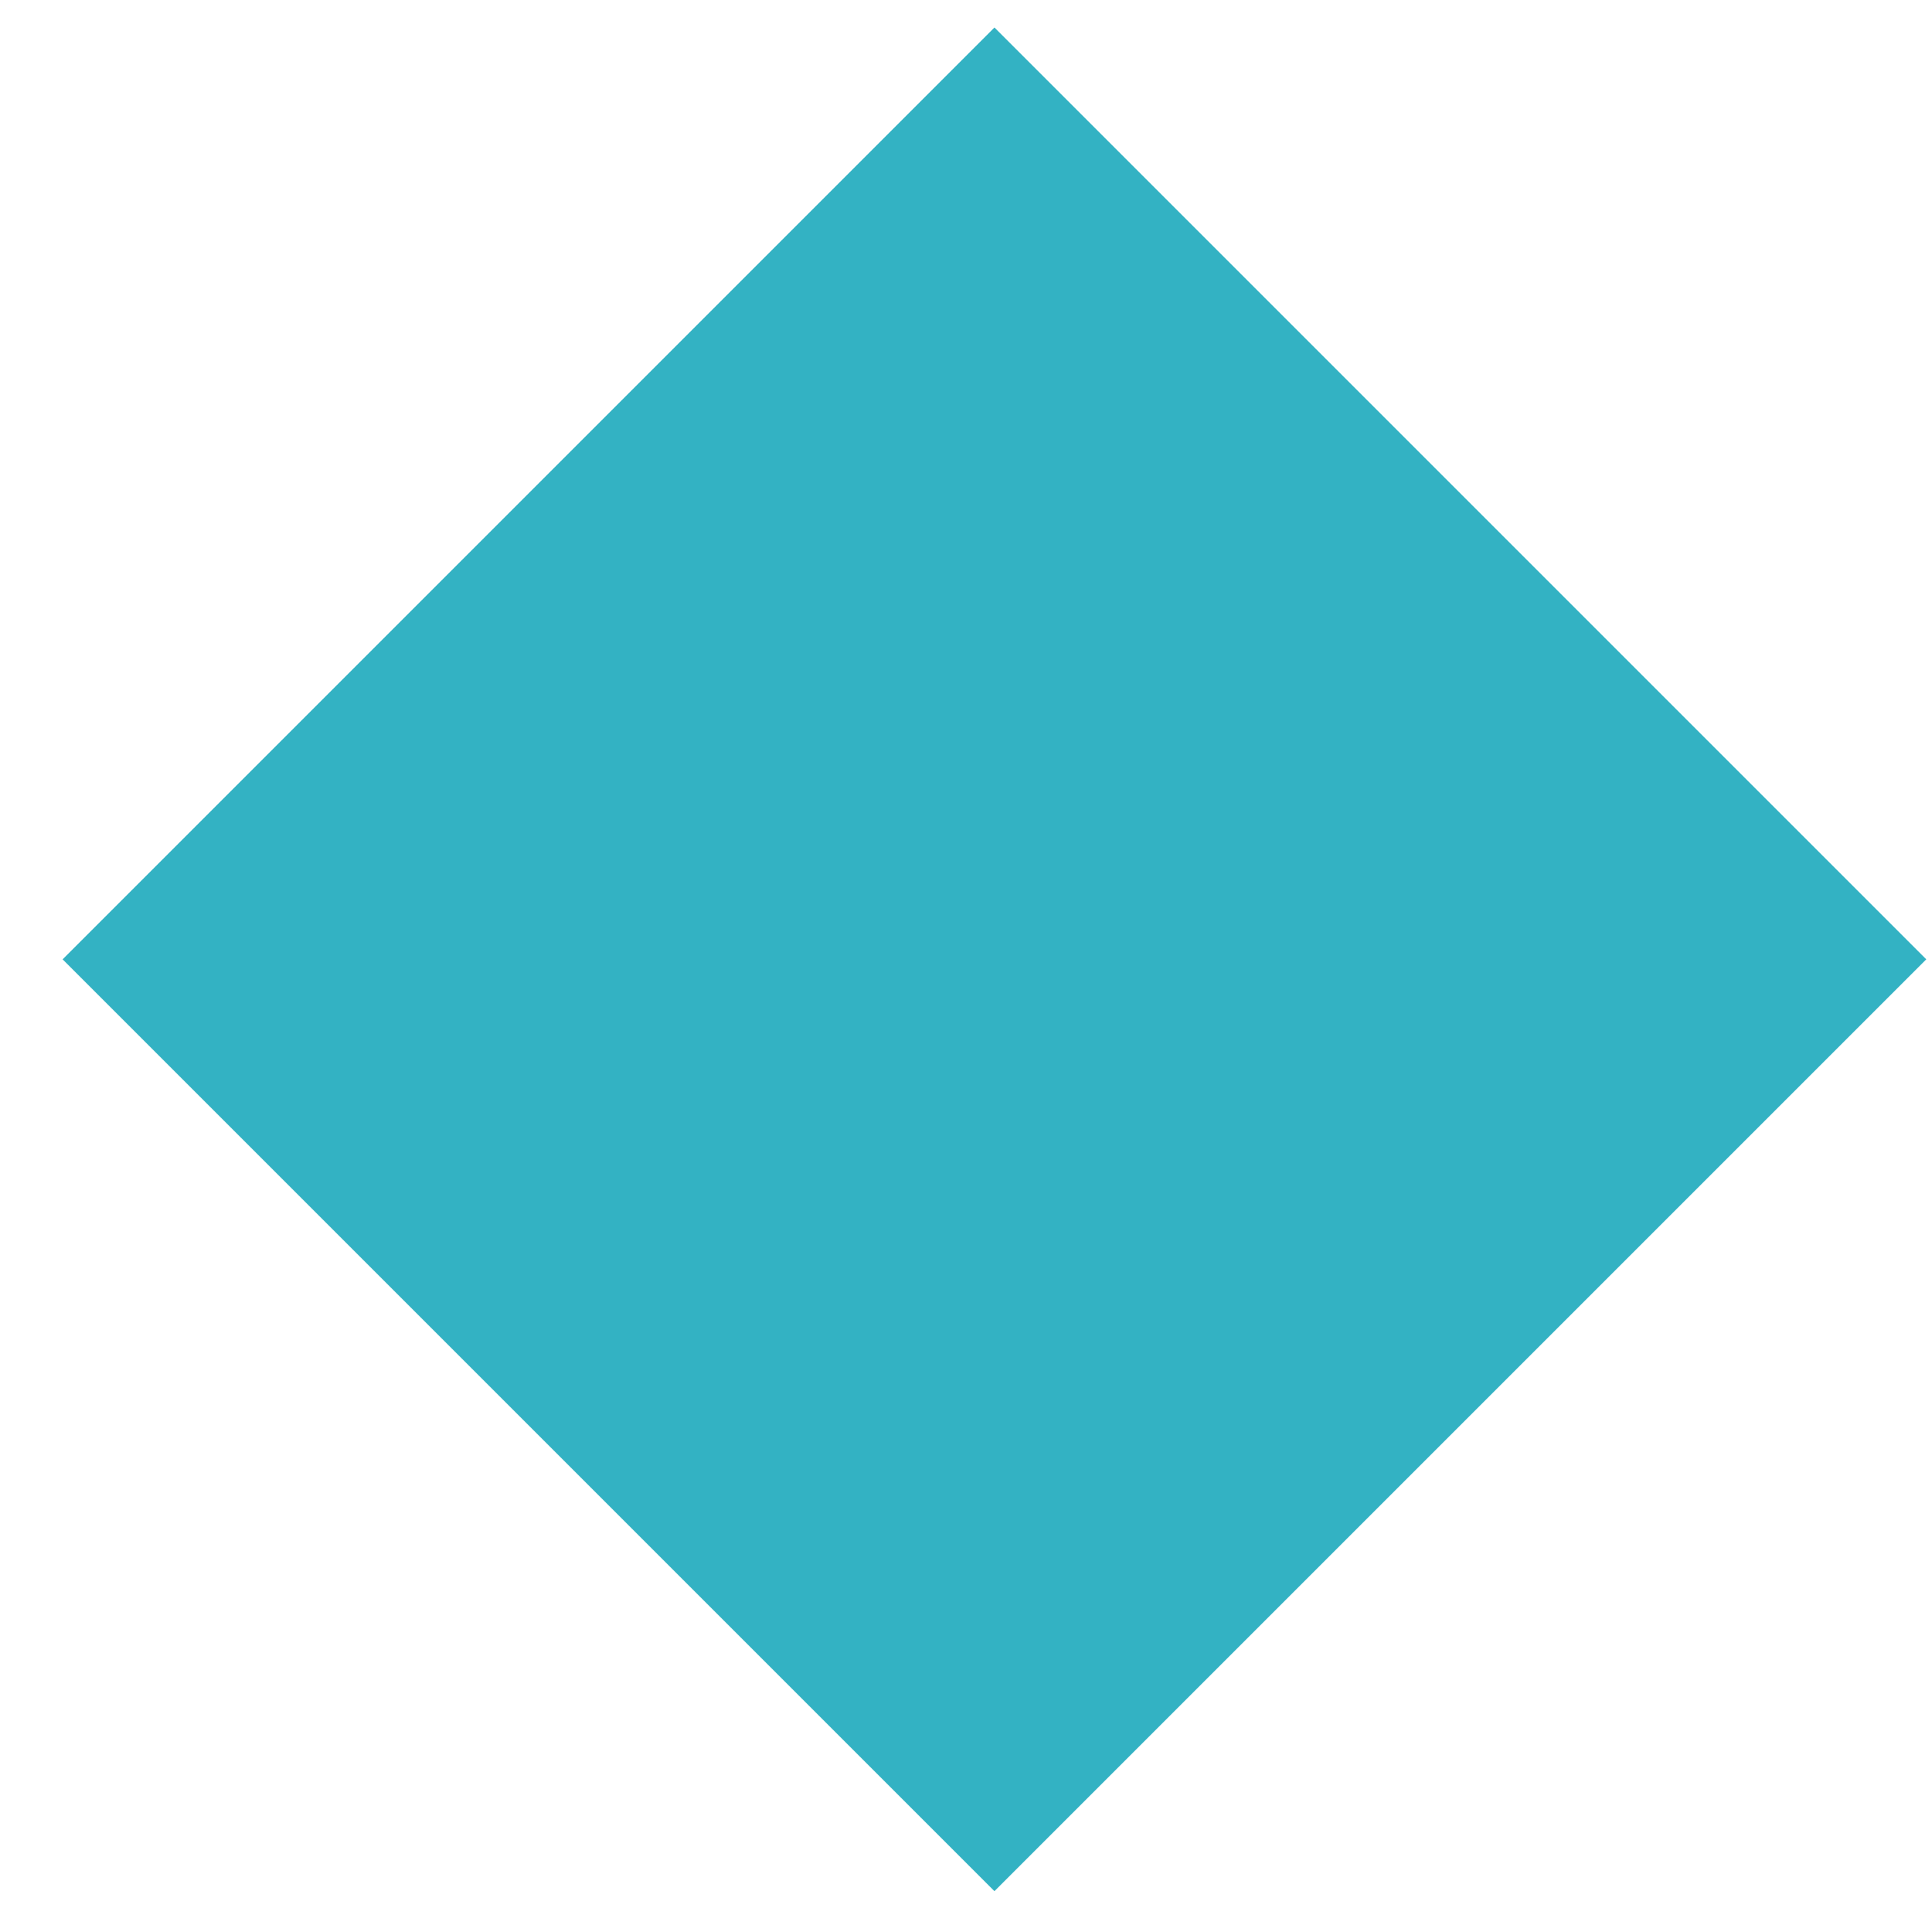 <svg xmlns="http://www.w3.org/2000/svg" xmlns:xlink="http://www.w3.org/1999/xlink" width="29" height="29" version="1.1"><g><path fill="#33b2c3" fill-rule="nonzero" stroke="none" d="M 14.927 28.387 L 0.94 14.4 L 14.927 0.413 L 28.914 14.4 L 14.927 28.387 Z" transform="matrix(1 0 0 1 -342 -4140 ) matrix(1 0 0 1 342 4140 )"/></g></svg>